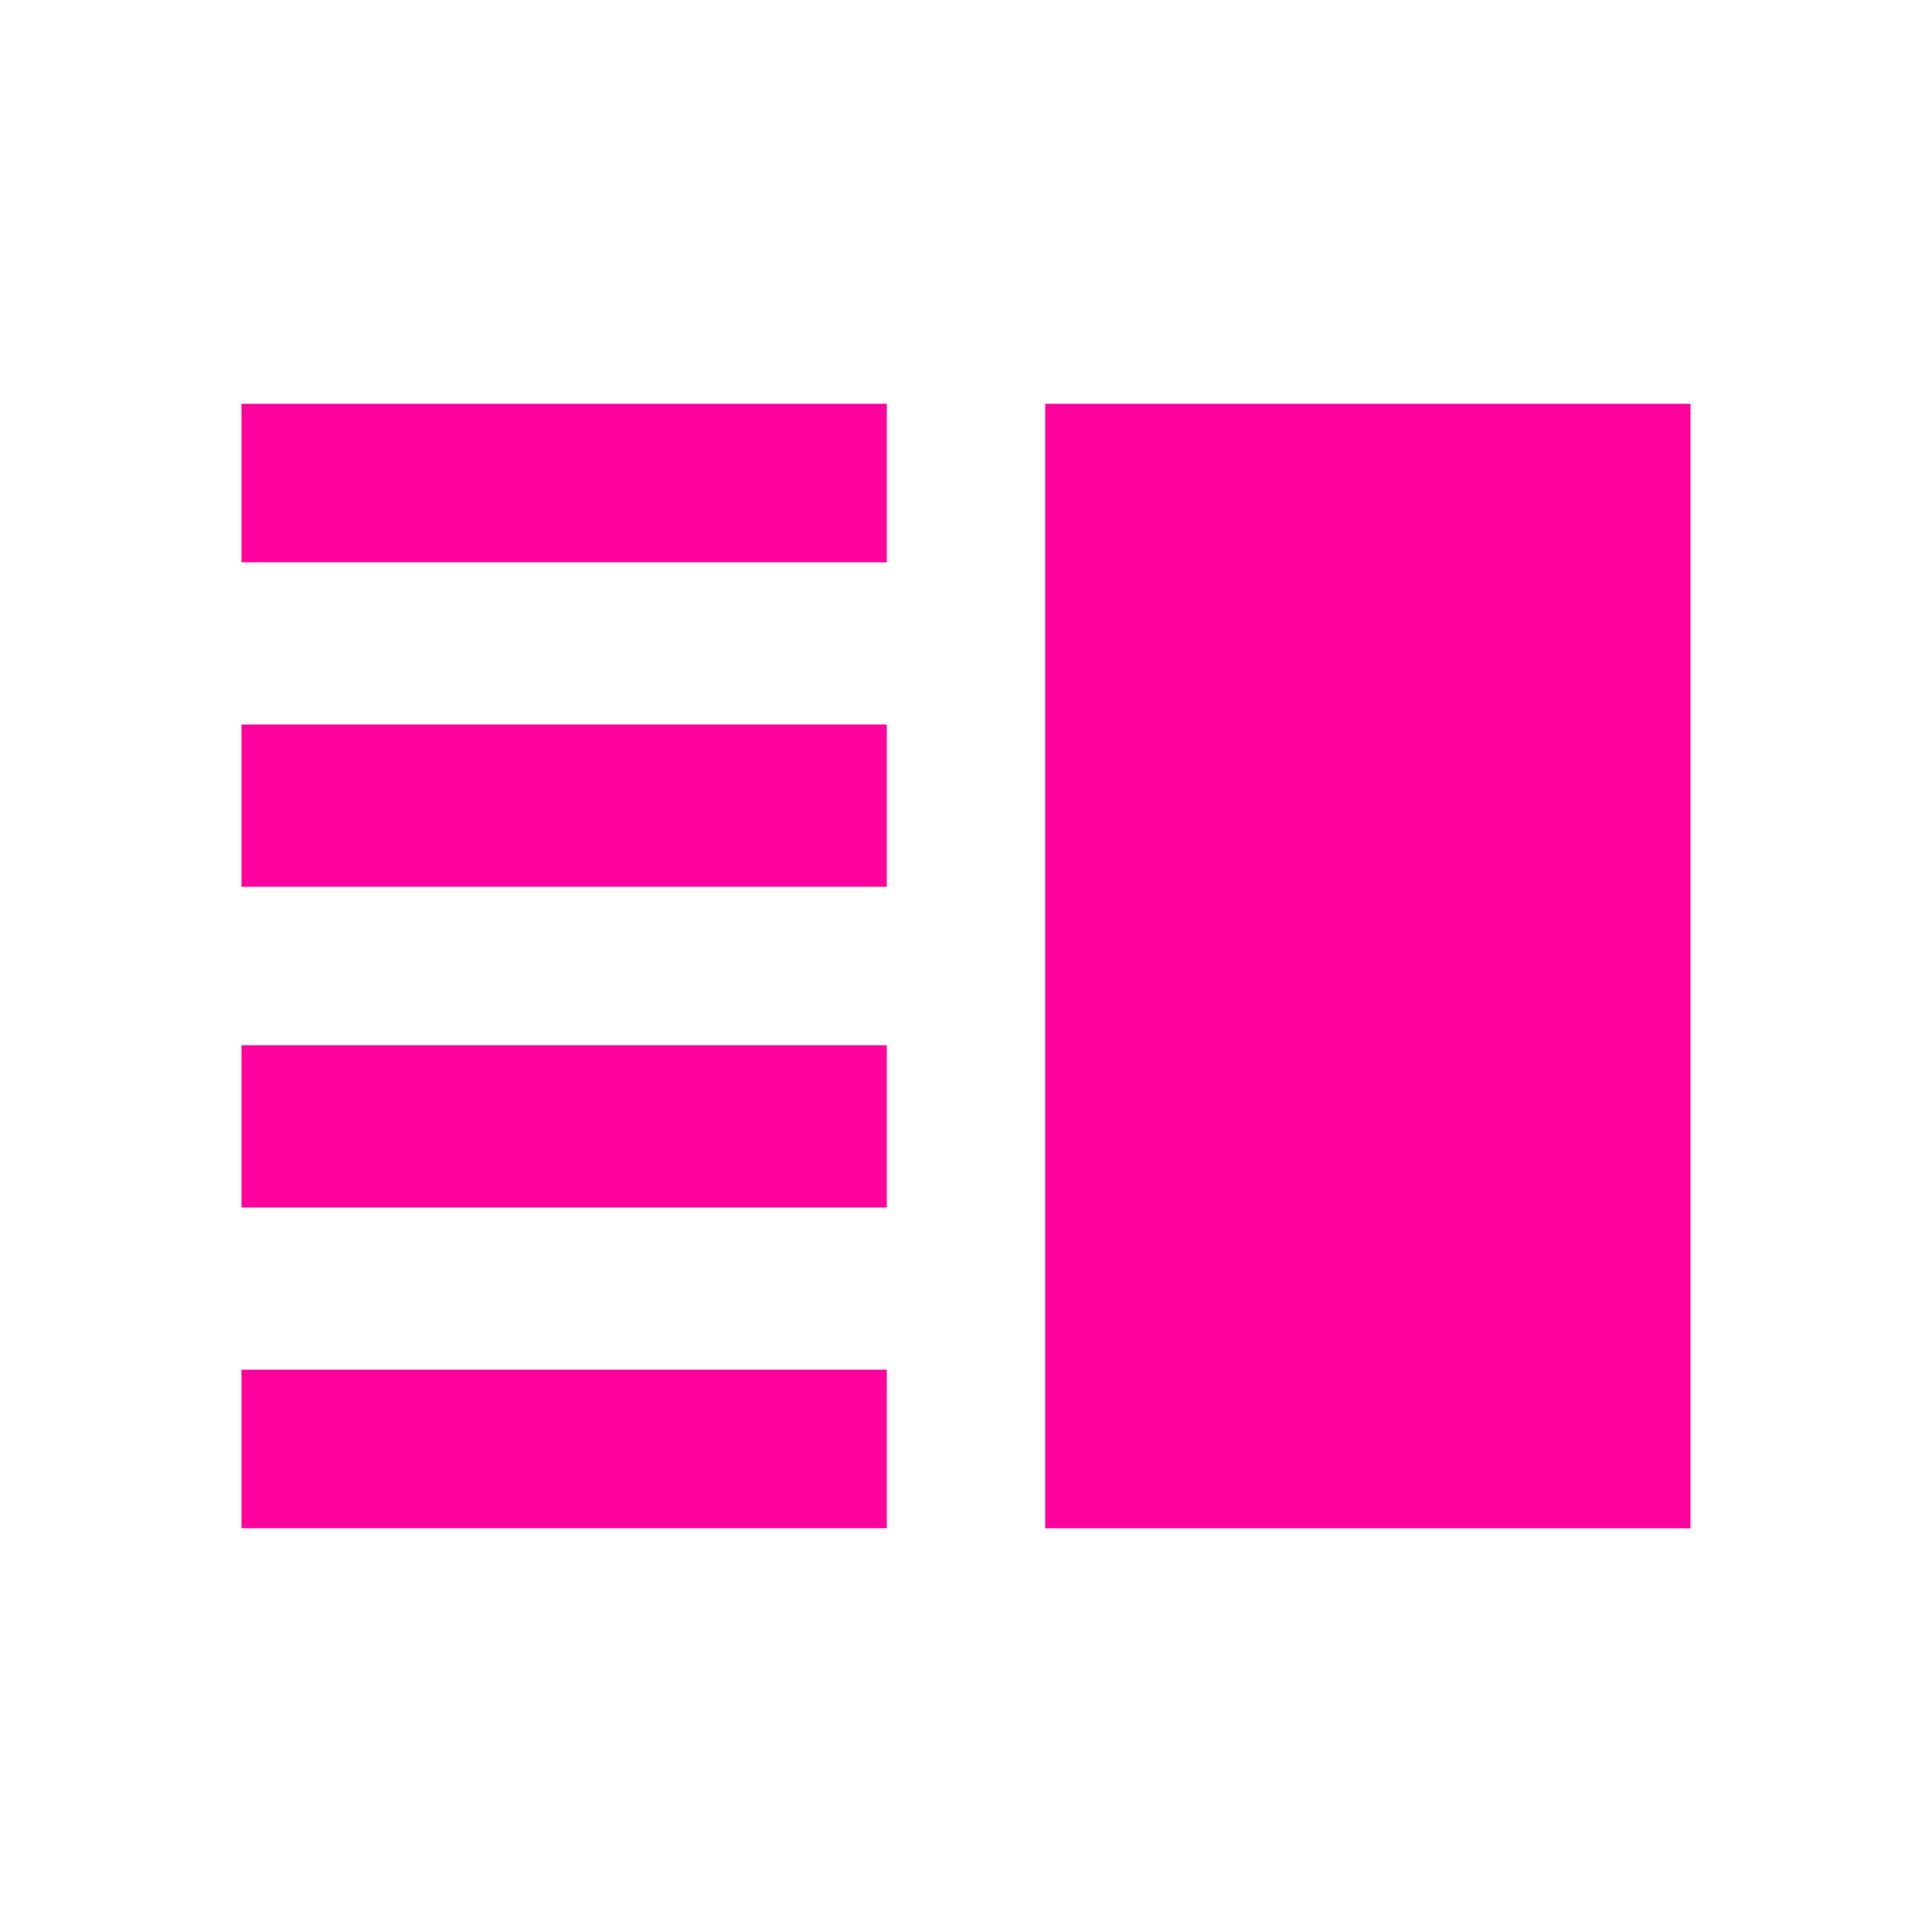 <!-- Generated by IcoMoon.io -->
<svg version="1.1" xmlns="http://www.w3.org/2000/svg" width="24" height="24" viewBox="0 0 24 24">
<title>vertical_split</title>
<path fill="#ff009d" d="M12.984 5.016h8.016v13.969h-8.016v-13.969zM3 5.016h8.016v1.969h-8.016v-1.969zM3 11.016v-2.016h8.016v2.016h-8.016zM3 18.984v-1.969h8.016v1.969h-8.016zM3 15v-2.016h8.016v2.016h-8.016z"></path>
</svg>
